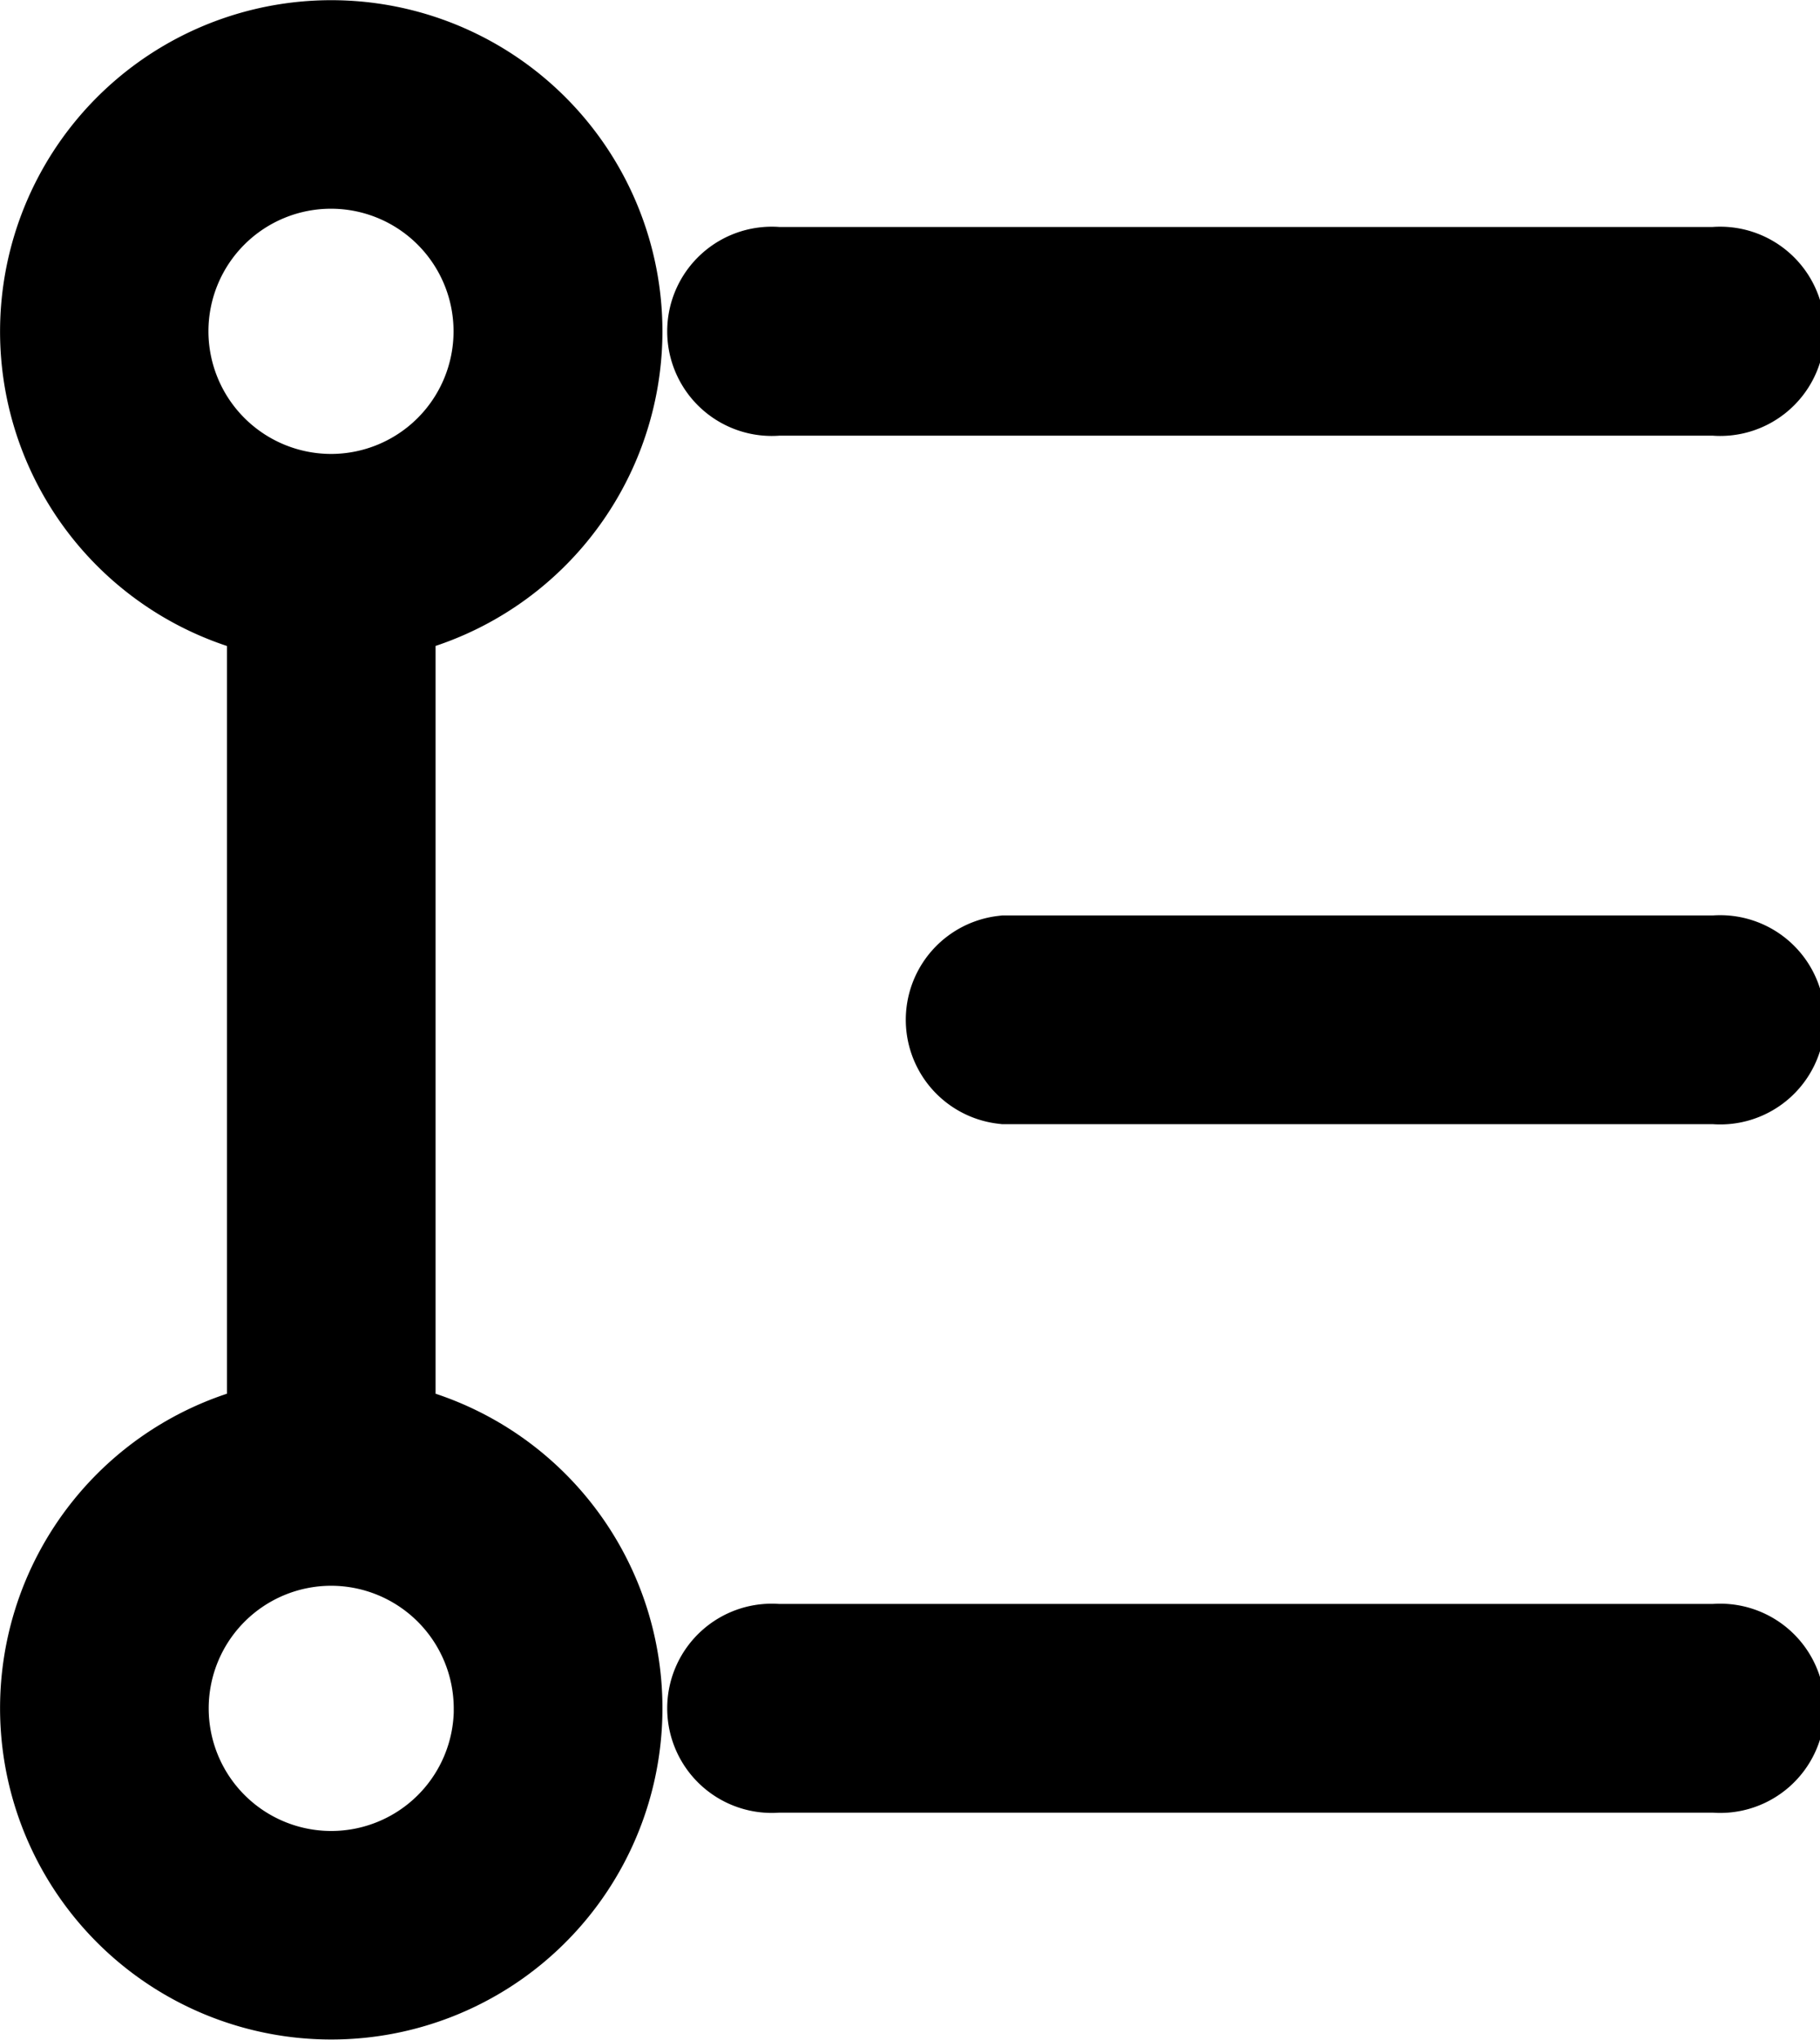 <svg xmlns="http://www.w3.org/2000/svg" width="27.845" height="31.193" viewBox="0 0 27.845 31.193">
  <path id="任务动态" d="M88.735,87.567a4.067,4.067,0,1,0-4.663,4.026V104.6a4.067,4.067,0,1,0,1.192,0V91.594A4.079,4.079,0,0,0,88.735,87.567Zm-6.946,0a2.875,2.875,0,1,1,2.875,2.875A2.878,2.878,0,0,1,81.789,87.567Zm5.754,21.059a2.875,2.875,0,1,1-2.875-2.875A2.878,2.878,0,0,1,87.542,108.626Zm3.934-20.463h14.372a.6.6,0,1,0,0-1.192H91.477a.6.6,0,1,0,0,1.192Zm14.372,19.866H91.477a.6.6,0,1,0,0,1.192h14.372a.6.6,0,1,0,0-1.192Zm0-10.529H94.989a.6.6,0,0,0,0,1.192h10.86a.6.6,0,1,0,0-1.192Z" transform="translate(-79.6 -82.5)" stroke="#000" stroke-width="2"/>
</svg>
